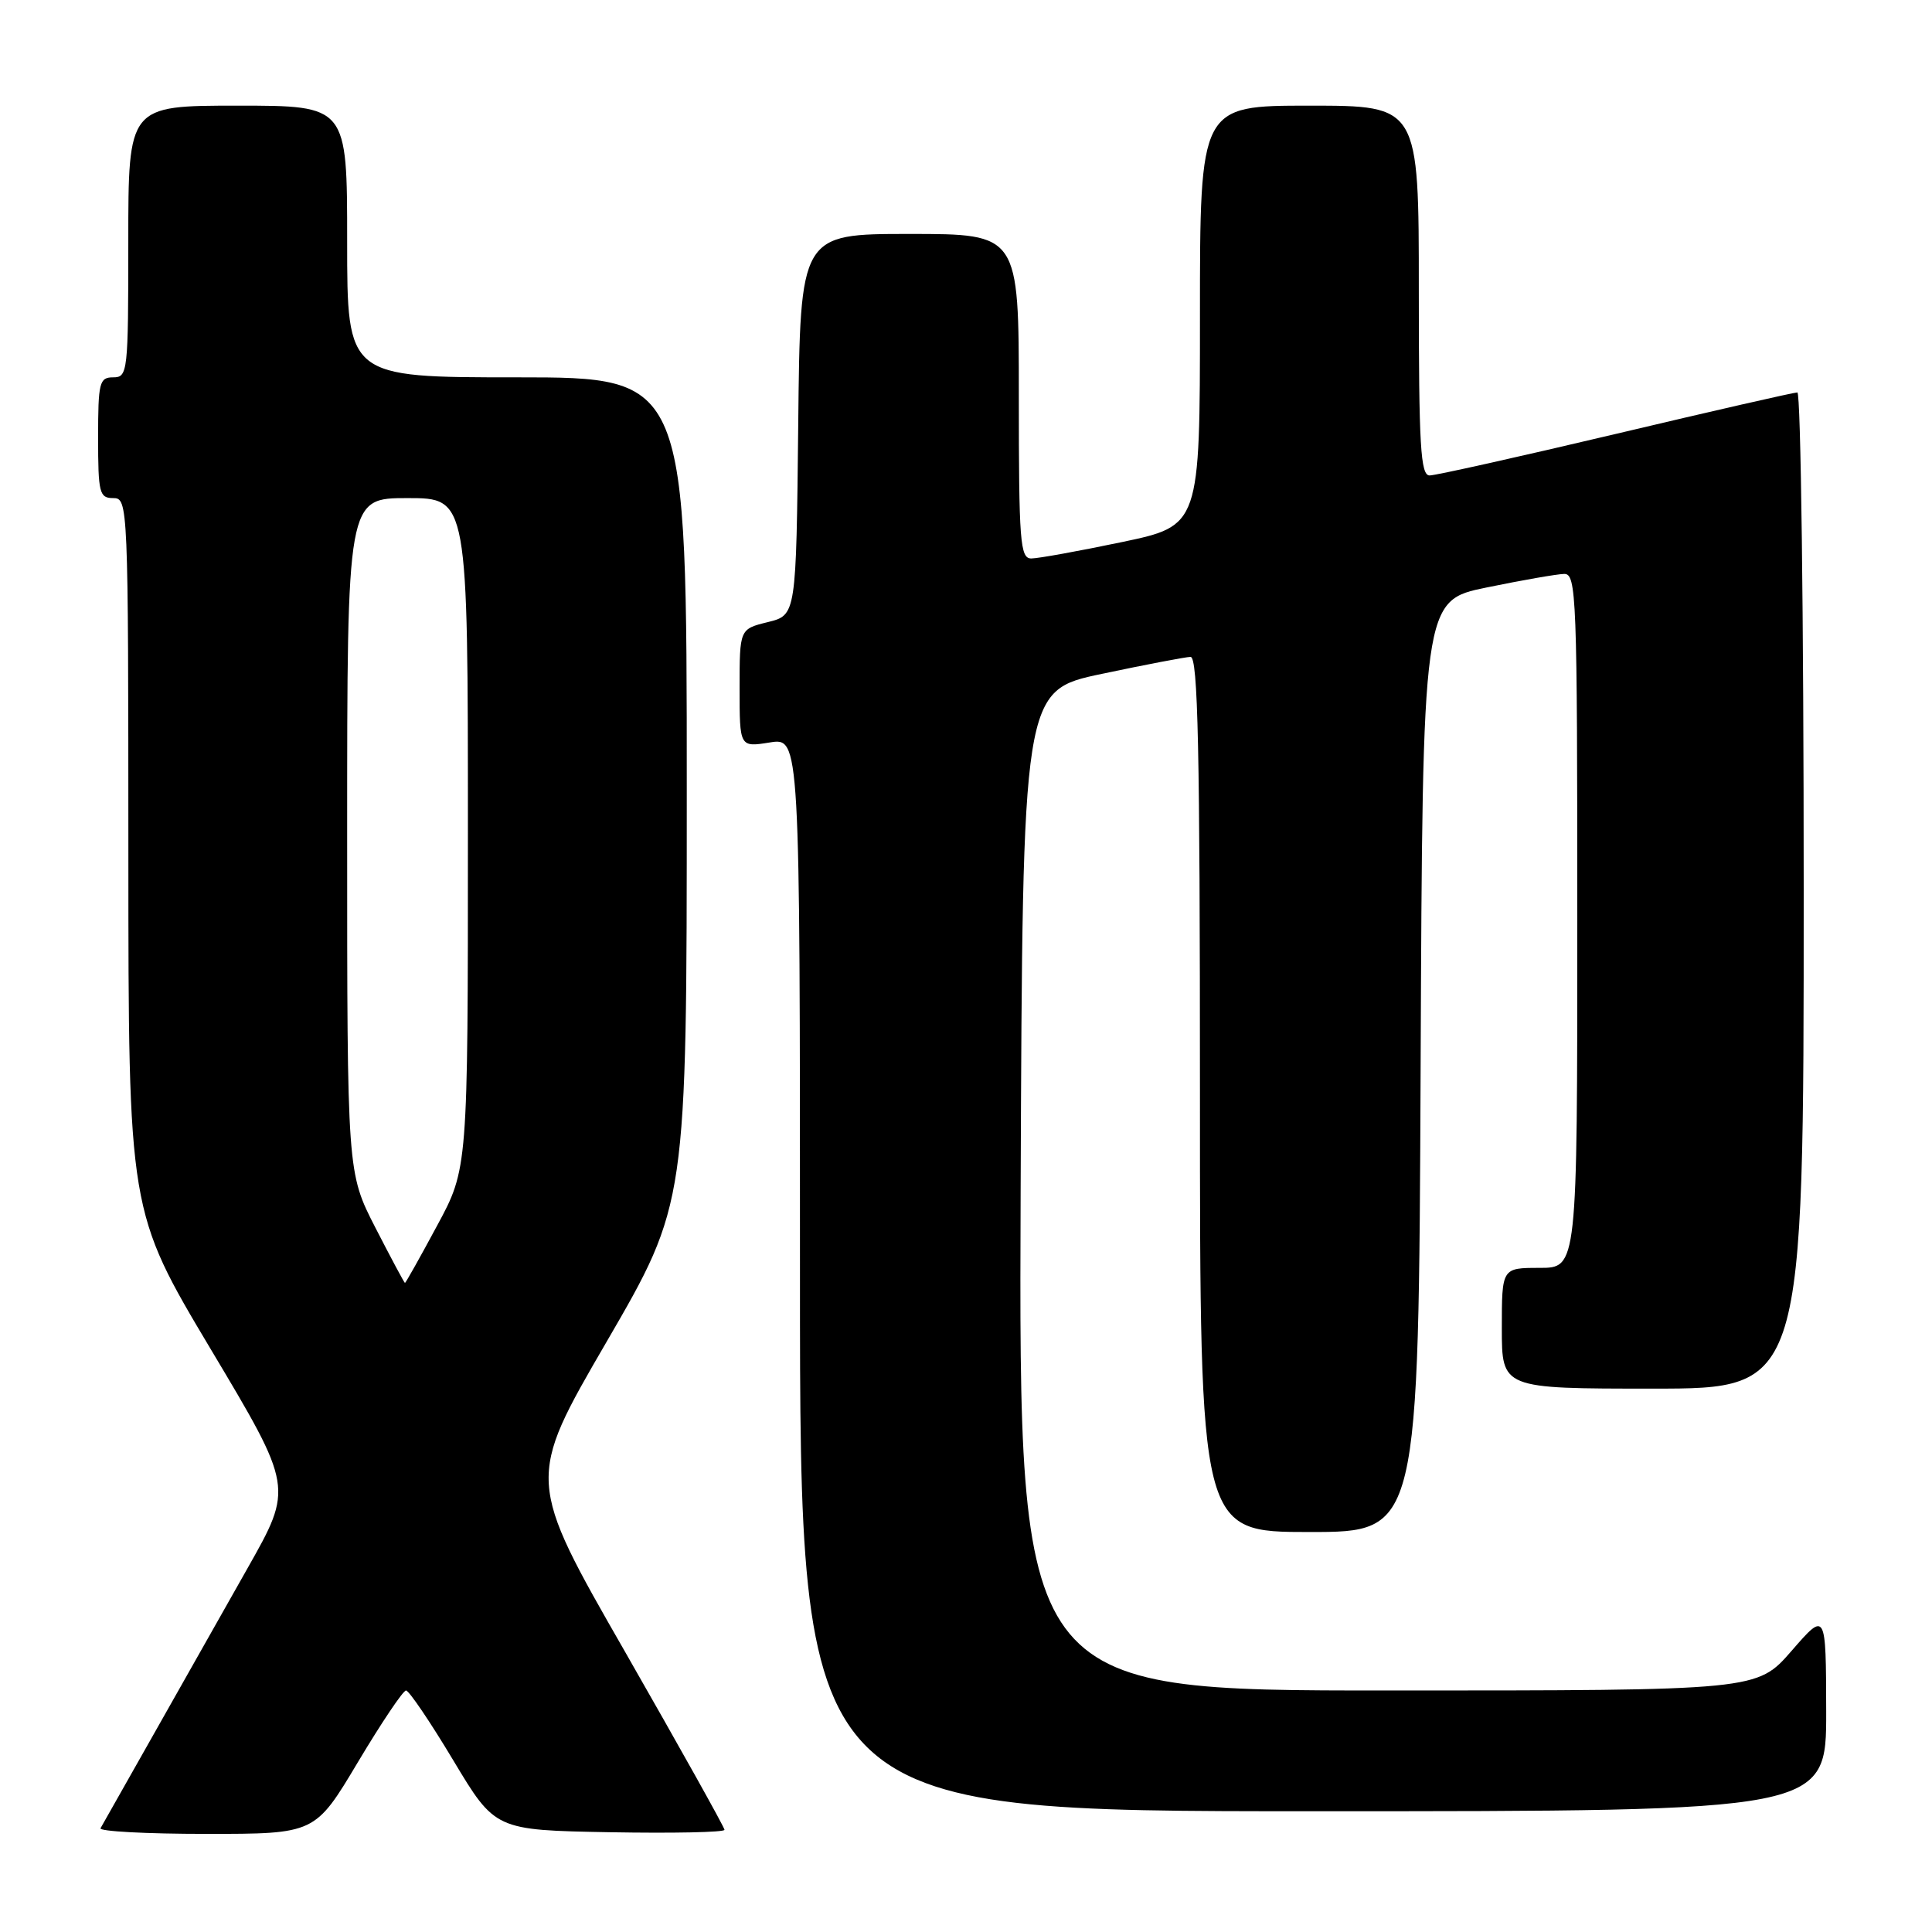 <?xml version="1.0" encoding="UTF-8" standalone="no"?>
<!DOCTYPE svg PUBLIC "-//W3C//DTD SVG 1.1//EN" "http://www.w3.org/Graphics/SVG/1.1/DTD/svg11.dtd" >
<svg xmlns="http://www.w3.org/2000/svg" xmlns:xlink="http://www.w3.org/1999/xlink" version="1.1" viewBox="0 0 256 256">
 <g >
 <path fill="currentColor"
d=" M 47.42 233.50 C 50.54 228.28 53.41 224.00 53.80 224.00 C 54.19 224.00 57.01 228.16 60.06 233.25 C 65.61 242.50 65.61 242.50 80.81 242.78 C 89.16 242.93 96.00 242.79 96.00 242.46 C 96.00 242.14 90.09 231.57 82.88 218.97 C 69.75 196.08 69.75 196.08 80.38 177.79 C 91.00 159.50 91.00 159.50 91.00 104.75 C 91.00 50.00 91.00 50.00 68.50 50.00 C 46.00 50.00 46.00 50.00 46.00 32.00 C 46.00 14.00 46.00 14.00 31.50 14.00 C 17.00 14.00 17.00 14.00 17.00 32.00 C 17.00 49.33 16.93 50.00 15.00 50.00 C 13.17 50.00 13.00 50.67 13.00 58.00 C 13.00 65.33 13.17 66.00 15.00 66.00 C 16.97 66.00 17.00 66.67 17.01 113.25 C 17.02 160.50 17.02 160.50 27.94 178.80 C 38.86 197.09 38.86 197.09 32.80 207.80 C 29.47 213.68 23.82 223.68 20.25 230.00 C 16.68 236.32 13.56 241.84 13.32 242.25 C 13.08 242.66 19.38 243.00 27.32 243.00 C 41.75 243.00 41.75 243.00 47.42 233.50 Z  M 241.98 226.75 C 241.95 213.50 241.95 213.50 237.39 218.75 C 232.82 224.00 232.82 224.00 183.90 224.00 C 134.99 224.00 134.99 224.00 135.24 157.75 C 135.50 91.50 135.50 91.50 146.00 89.29 C 151.78 88.07 157.06 87.06 157.75 87.04 C 158.74 87.01 159.00 99.25 159.00 145.00 C 159.00 203.00 159.00 203.00 173.49 203.00 C 187.98 203.00 187.98 203.00 188.24 141.29 C 188.50 79.58 188.50 79.58 197.00 77.84 C 201.68 76.88 206.29 76.07 207.25 76.05 C 208.89 76.00 209.00 78.84 209.00 122.00 C 209.00 168.00 209.00 168.00 204.00 168.00 C 199.00 168.00 199.00 168.00 199.00 176.00 C 199.00 184.00 199.00 184.00 219.00 184.00 C 239.00 184.00 239.00 184.00 239.00 118.00 C 239.00 81.70 238.62 52.00 238.16 52.00 C 237.69 52.00 226.86 54.47 214.09 57.50 C 201.32 60.52 190.22 63.00 189.43 63.00 C 188.23 63.00 188.00 59.12 188.00 38.50 C 188.00 14.00 188.00 14.00 173.50 14.00 C 159.00 14.00 159.00 14.00 159.00 41.83 C 159.00 69.66 159.00 69.66 148.65 71.83 C 142.96 73.02 137.56 74.00 136.65 74.00 C 135.17 74.00 135.00 71.82 135.00 52.50 C 135.00 31.00 135.00 31.00 120.52 31.00 C 106.03 31.00 106.03 31.00 105.77 56.25 C 105.50 81.50 105.50 81.50 101.75 82.43 C 98.00 83.35 98.00 83.35 98.00 91.19 C 98.00 99.02 98.00 99.02 102.00 98.38 C 106.00 97.74 106.00 97.74 106.00 168.87 C 106.00 240.00 106.00 240.00 174.00 240.00 C 242.00 240.00 242.00 240.00 241.98 226.75 Z  M 49.75 162.69 C 46.00 155.38 46.00 155.38 46.00 110.69 C 46.00 66.00 46.00 66.00 54.00 66.00 C 62.00 66.00 62.00 66.00 62.00 110.42 C 62.00 154.85 62.00 154.85 57.91 162.42 C 55.67 166.59 53.75 170.00 53.66 170.00 C 53.57 169.99 51.81 166.70 49.75 162.69 Z "/>
</g>
</svg>